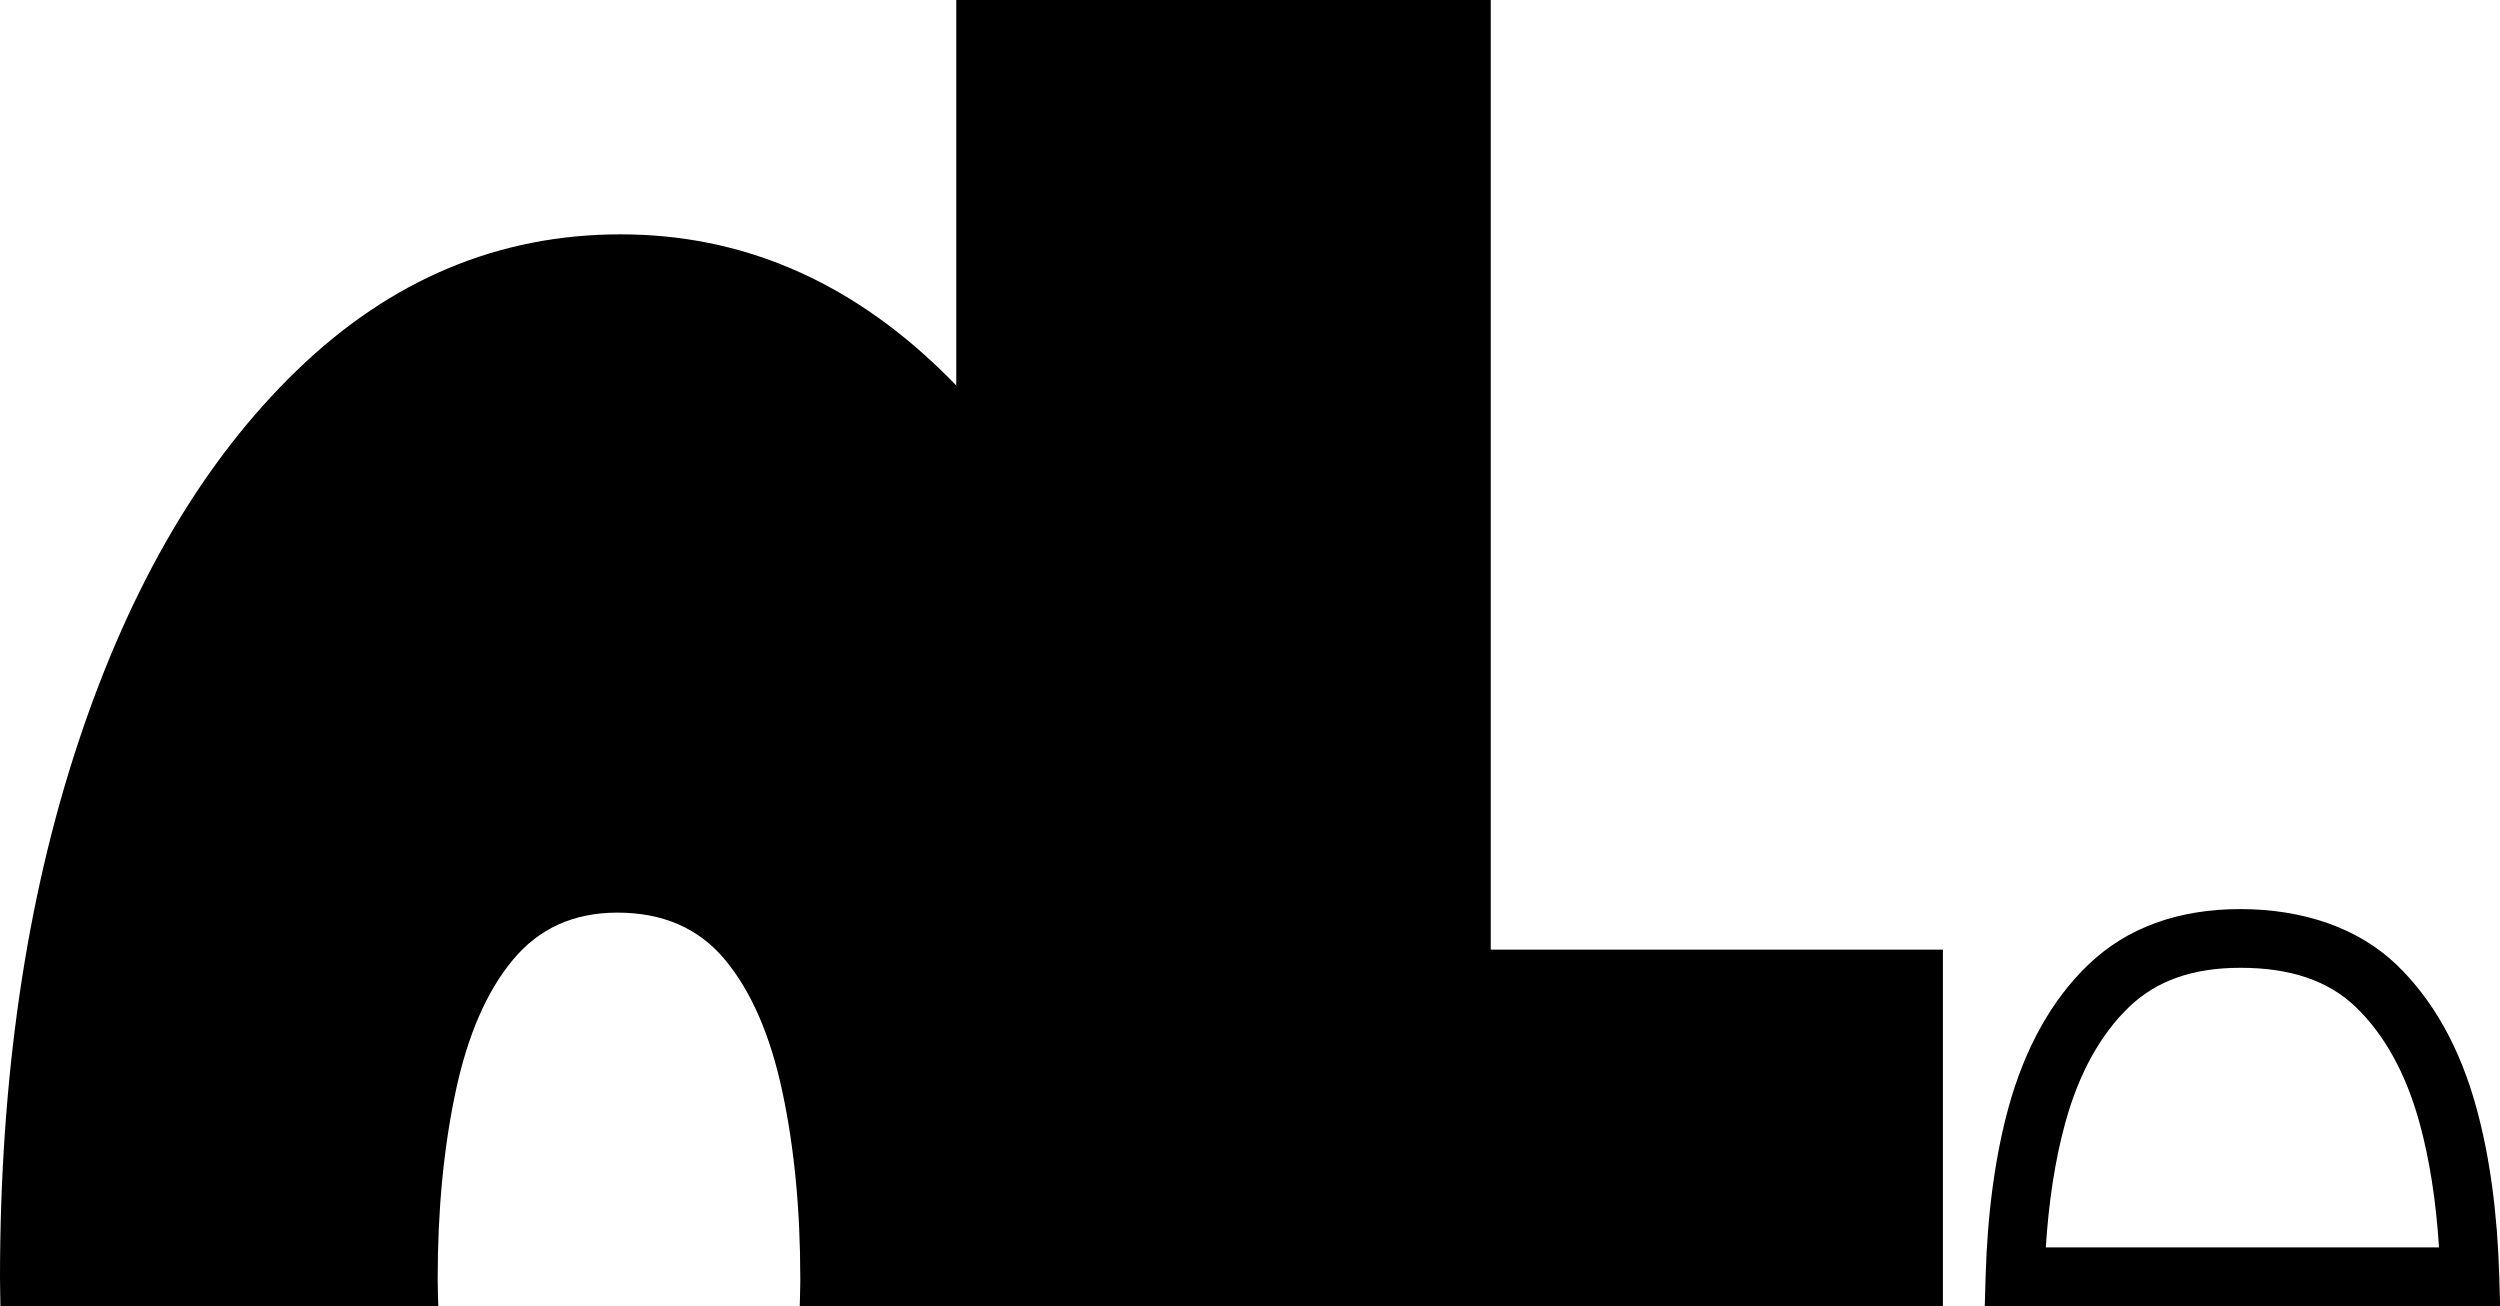 <?xml version="1.0" encoding="UTF-8"?><svg id="Layer_1" xmlns="http://www.w3.org/2000/svg" width="403.26" height="210.68" viewBox="0 0 403.26 210.68"><defs><style>.cls-1{fill:#000;stroke-width:0px;}</style></defs><path class="cls-1" d="M129.09,206.23c0-11.06-.96-21.12-2.9-30.17-1.93-9.07-5.01-16.14-9.22-21.22-4.21-5.09-10.01-7.63-17.39-7.63-7.02,0-12.65,2.54-16.86,7.63-4.22,5.08-7.29,12.15-9.22,21.22-1.93,9.05-2.9,19.12-2.9,30.17,0,1.53.06,2.97.1,4.45H.07C.06,209.19,0,207.73,0,206.23c0-32.27,4.21-61.12,12.65-86.54,8.43-25.43,20.2-45.42,35.3-60.01,15.11-14.59,32.5-21.88,52.16-21.88,19.32,0,36.54,7.29,51.64,21.88,15.11,14.59,26.87,34.59,35.3,60.01,8.43,25.42,12.65,54.26,12.65,86.54,0,1.5-.06,2.96-.07,4.45h-70.63c.03-1.48.1-2.93.1-4.45Z"/><polygon class="cls-1" points="313.4 210.68 313.4 153.18 240.46 153.18 240.46 0 154.25 0 154.25 210.68 313.4 210.68"/><path class="cls-1" d="M403.26,210.68h-83.11l.14-4.88c.3-10.16,1.54-19.3,3.69-27.16,2.66-9.64,6.99-17.39,12.9-23.06,6.2-5.93,14.44-8.94,24.5-8.94s18.96,3.01,25.16,8.94c5.92,5.68,10.26,13.43,12.9,23.06h0c2.16,7.84,3.4,16.98,3.7,27.17l.14,4.87ZM329.98,201.21h63.44c-.47-7.46-1.52-14.19-3.13-20.06h0c-2.18-7.95-5.65-14.25-10.31-18.73-4.43-4.24-10.52-6.31-18.6-6.31-7.64,0-13.51,2.06-17.94,6.31-4.65,4.46-8.12,10.76-10.31,18.72-1.61,5.87-2.66,12.6-3.13,20.06Z"/></svg>